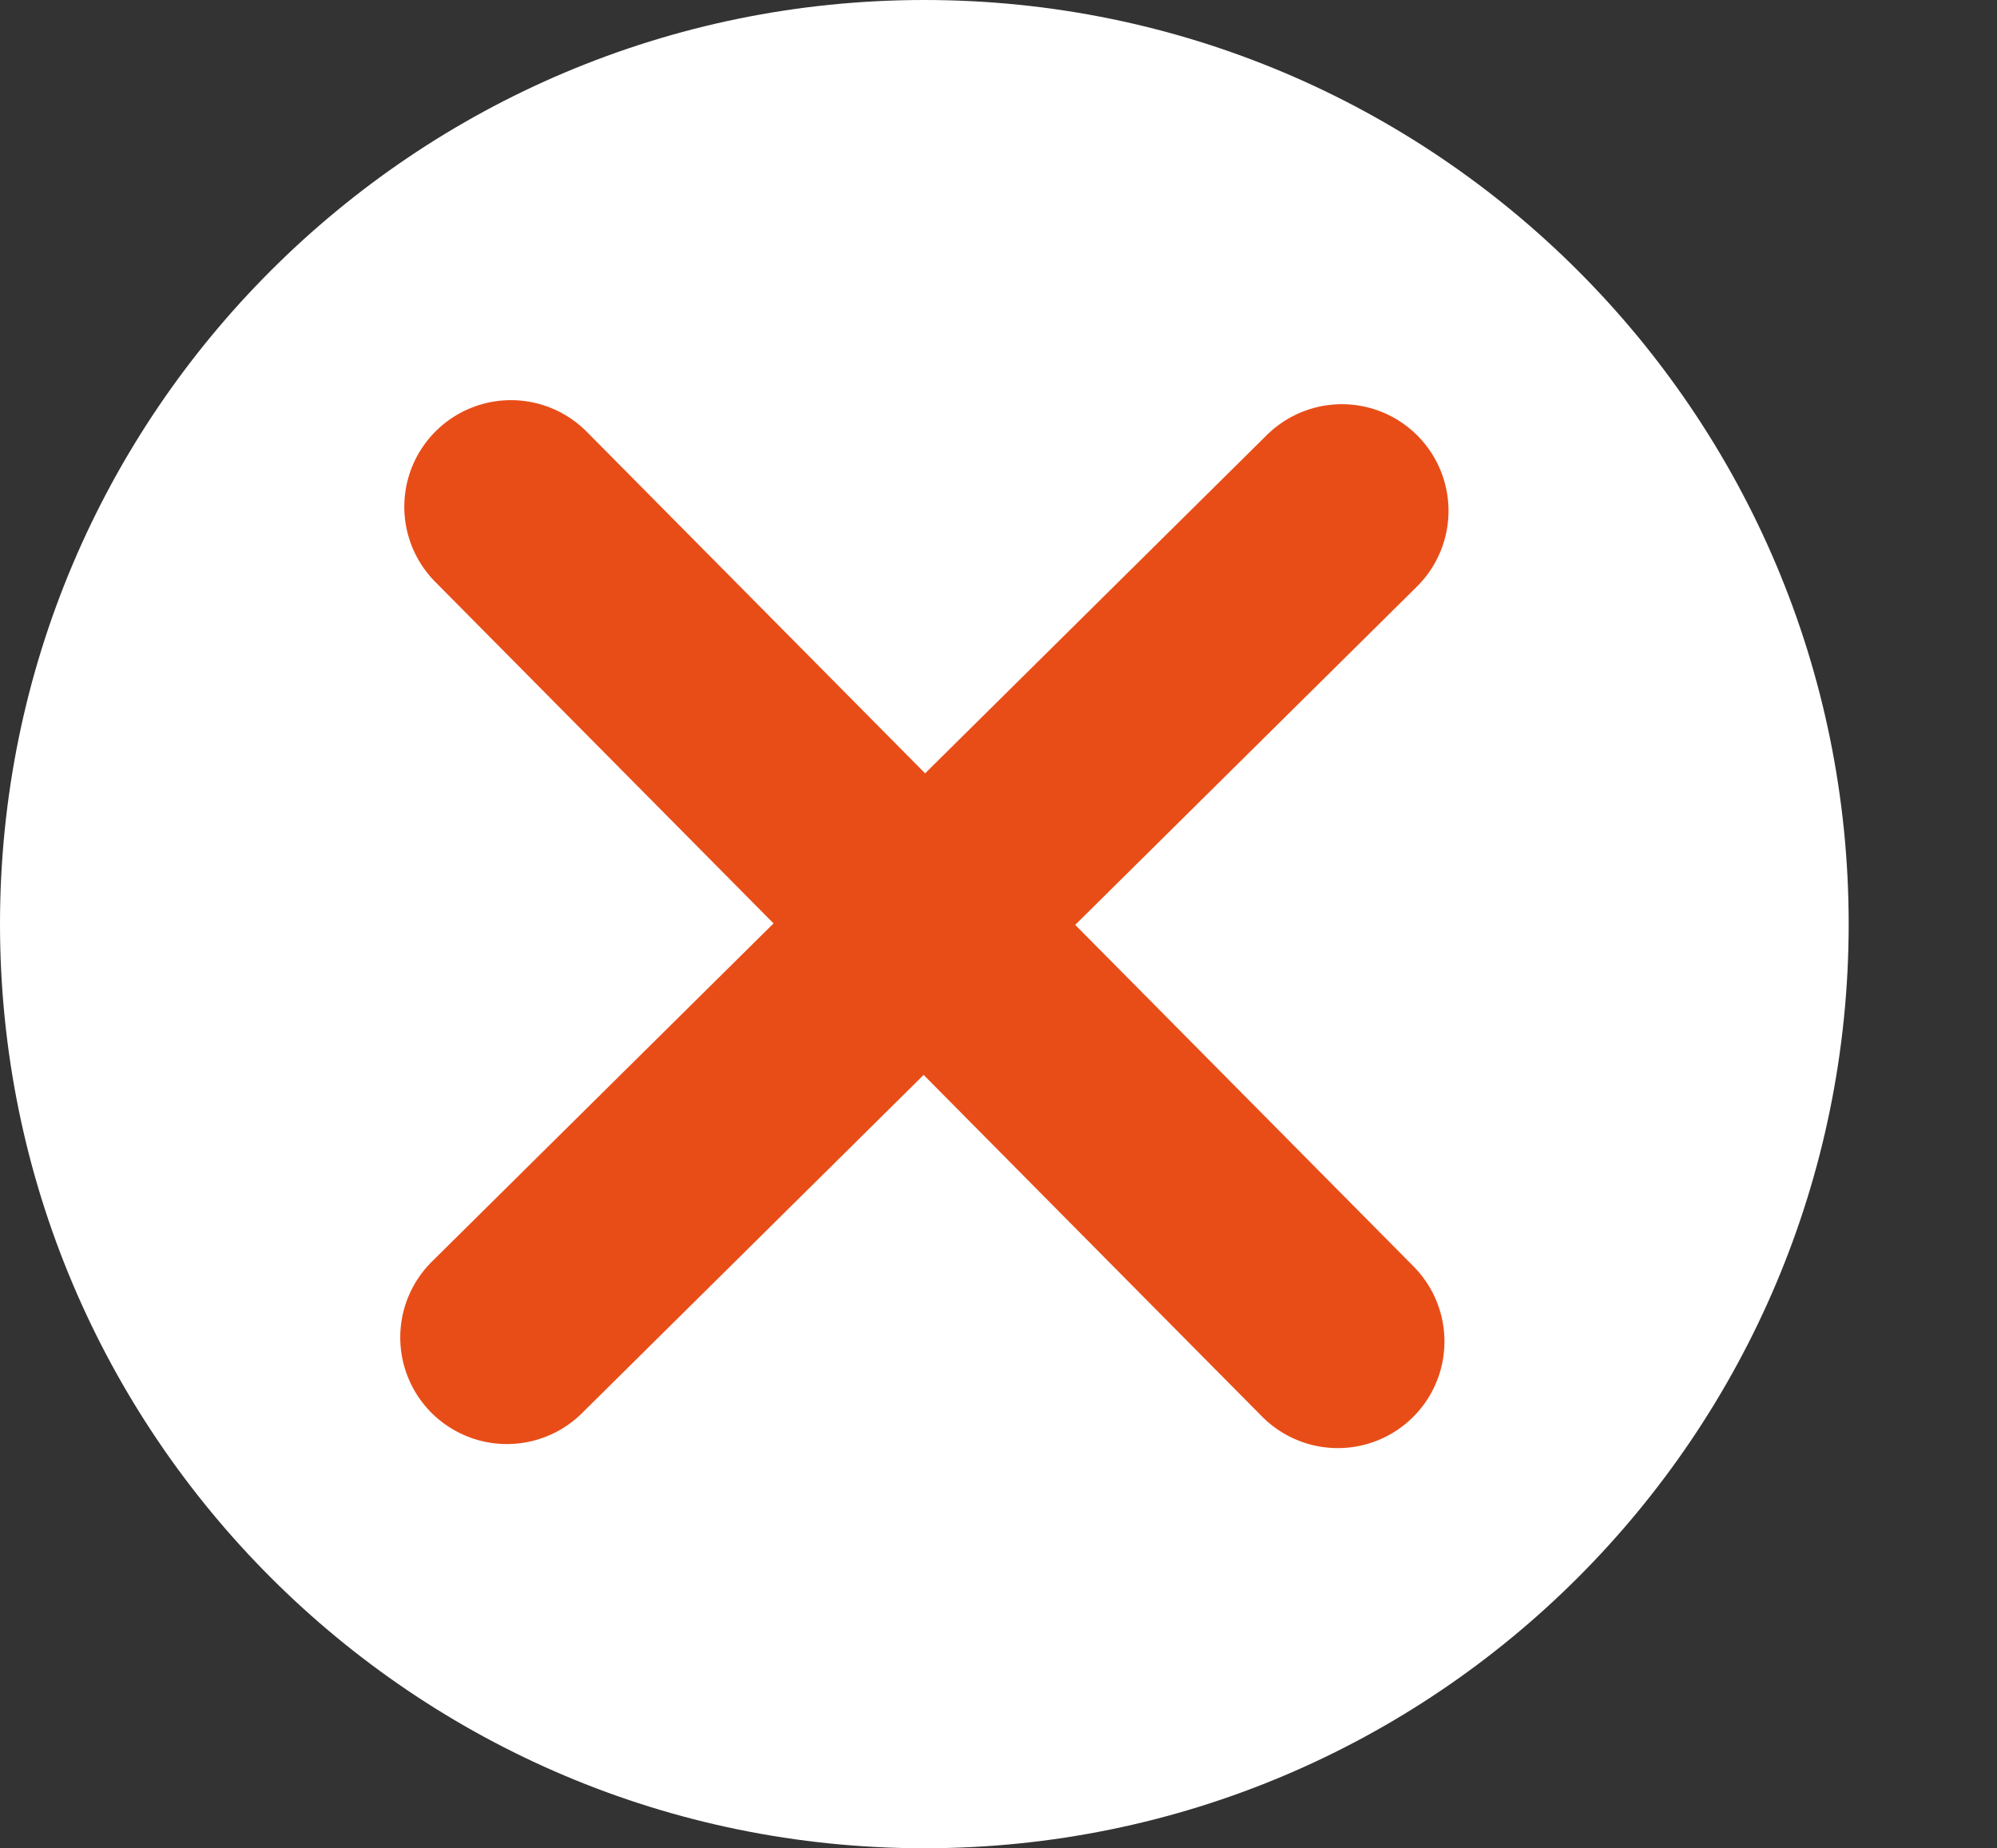 <?xml version="1.0" encoding="utf-8"?>
<!-- Generator: Adobe Illustrator 16.0.4, SVG Export Plug-In . SVG Version: 6.00 Build 0)  -->
<!DOCTYPE svg PUBLIC "-//W3C//DTD SVG 1.1//EN" "http://www.w3.org/Graphics/SVG/1.1/DTD/svg11.dtd">
<svg version="1.1" id="Livello_1" xmlns="http://www.w3.org/2000/svg" xmlns:xlink="http://www.w3.org/1999/xlink" x="0px" y="0px"
	 width="28.086px" height="26px" viewBox="0 0 28.086 26" enable-background="new 0 0 28.086 26" xml:space="preserve">
<rect x="0" y="0" width="28.086" height="26" fill="#333333" stroke="none"/>
<g>
	<g>
		<path fill="#FFFFFF" d="M26,12.998C26,5.822,20.18,0,13,0C5.821,0,0,5.822,0,12.998C0,20.178,5.821,26,13,26
			C20.18,26,26,20.178,26,12.998z"/>
	</g>
	<g>
		
			<line fill="none" stroke="#E84D18" stroke-width="3" stroke-linecap="round" stroke-miterlimit="10" x1="18.872" y1="7.186" x2="7.129" y2="18.814"/>
		
			<line fill="none" stroke="#E84D18" stroke-width="3" stroke-linecap="round" stroke-miterlimit="10" x1="18.815" y1="18.871" x2="7.186" y2="7.129"/>
	</g>
</g>
<g display="none">
	<g display="inline">
		<g>
			<path fill="#FFFFFF" d="M26,12.998C26,5.822,20.18,0,13,0C5.821,0,0,5.822,0,12.998C0,20.178,5.821,26,13,26
				C20.18,26,26,20.178,26,12.998z"/>
		</g>
	</g>
	<g display="inline">
		
			<polyline fill="none" stroke="#9FC641" stroke-width="3" stroke-linecap="round" stroke-linejoin="round" stroke-miterlimit="10" points="
			26.106,4.451 12.381,18.176 7.186,12.801 		"/>
	</g>
</g>
</svg>
